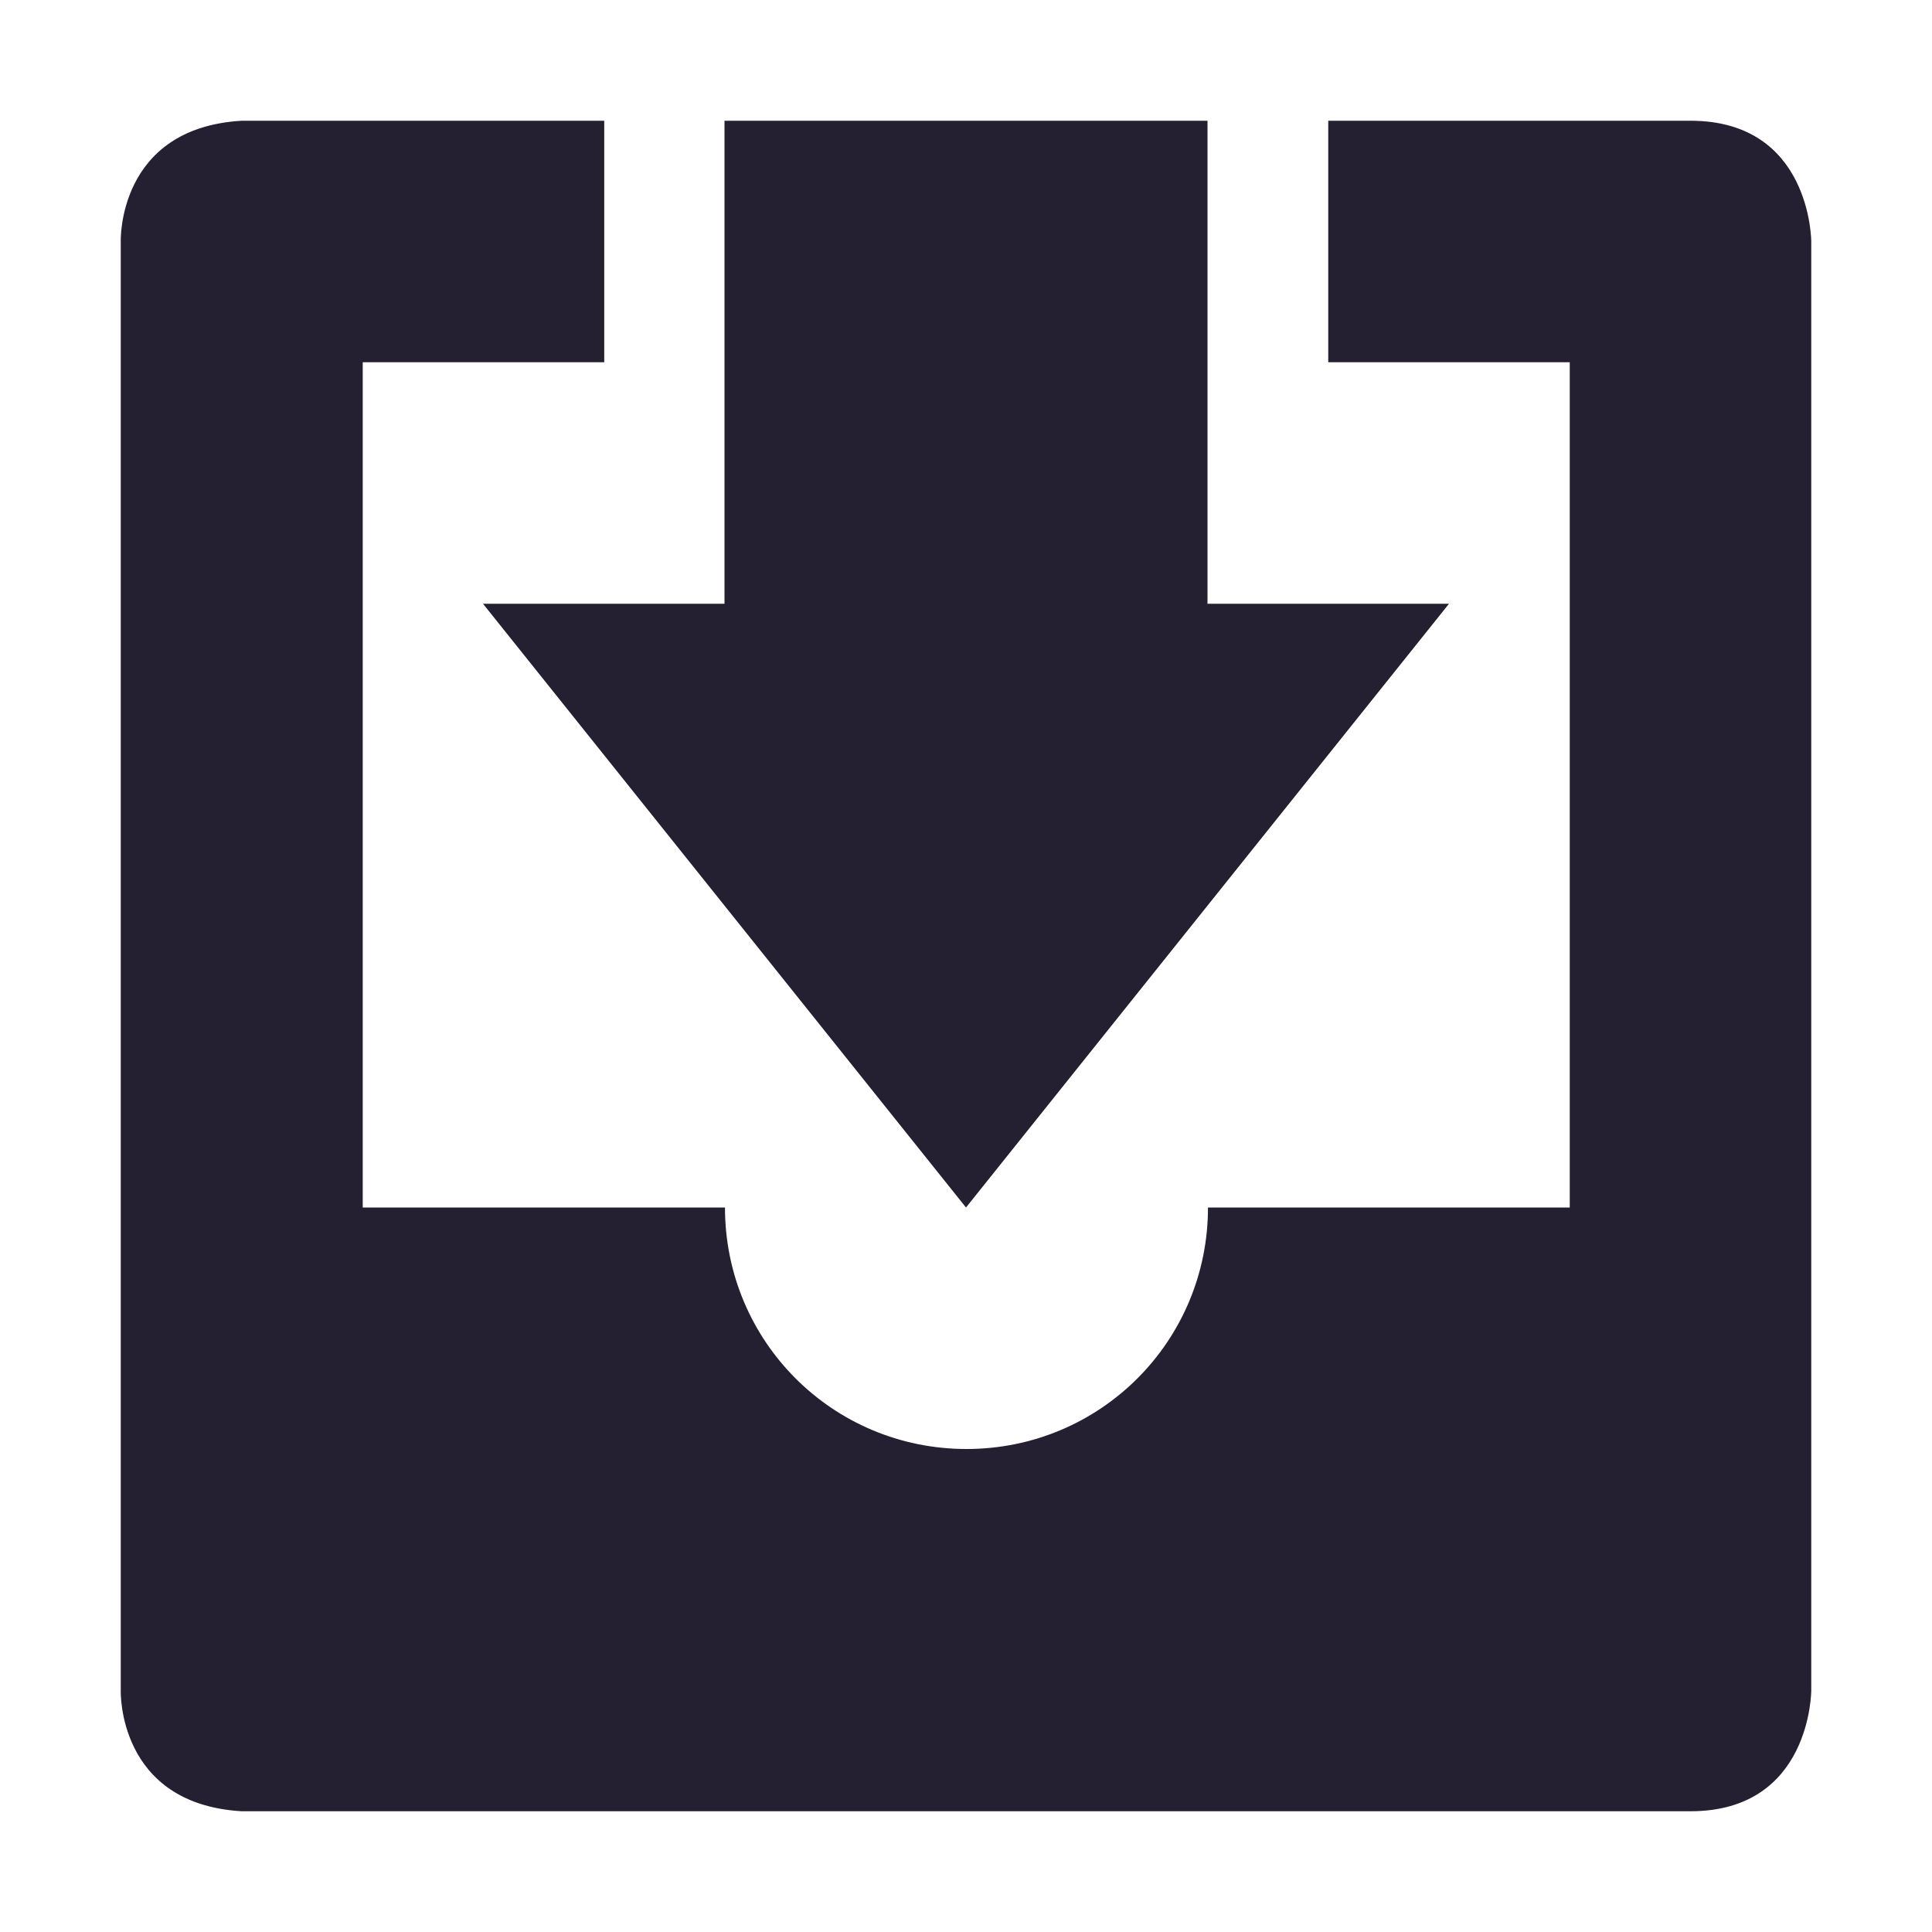 <svg xmlns="http://www.w3.org/2000/svg" width="16" height="16" viewBox="0 0 16 16">
 <defs>
  <style id="current-color-scheme" type="text/css">
   .ColorScheme-Text { color:#241f31; } .ColorScheme-Highlight { color:#4285f4; }
  </style>
 </defs>
 <path style="fill:currentColor" class="ColorScheme-Text" d="M 2 1 C 0.969 1.062 1 2 1 2 L 1 14 C 1 14 0.969 14.938 2 15 L 14 15 C 15 15 15 14 15 14 L 15 2 C 15 2 15 1 14 1 L 11 1 L 11 3 L 13 3 L 13 10 L 10.004 10 C 10.004 11.108 9.112 12 8.004 12 C 6.896 12 6.004 11.108 6.004 10 L 3.004 10 L 3.004 3 L 5.004 3 L 5.004 1 L 2.004 1 L 2 1 z M 6 1 L 6 5 L 4 5 L 8 10 L 12 5 L 10 5 L 10 1 L 6 1 z"/>
</svg>
